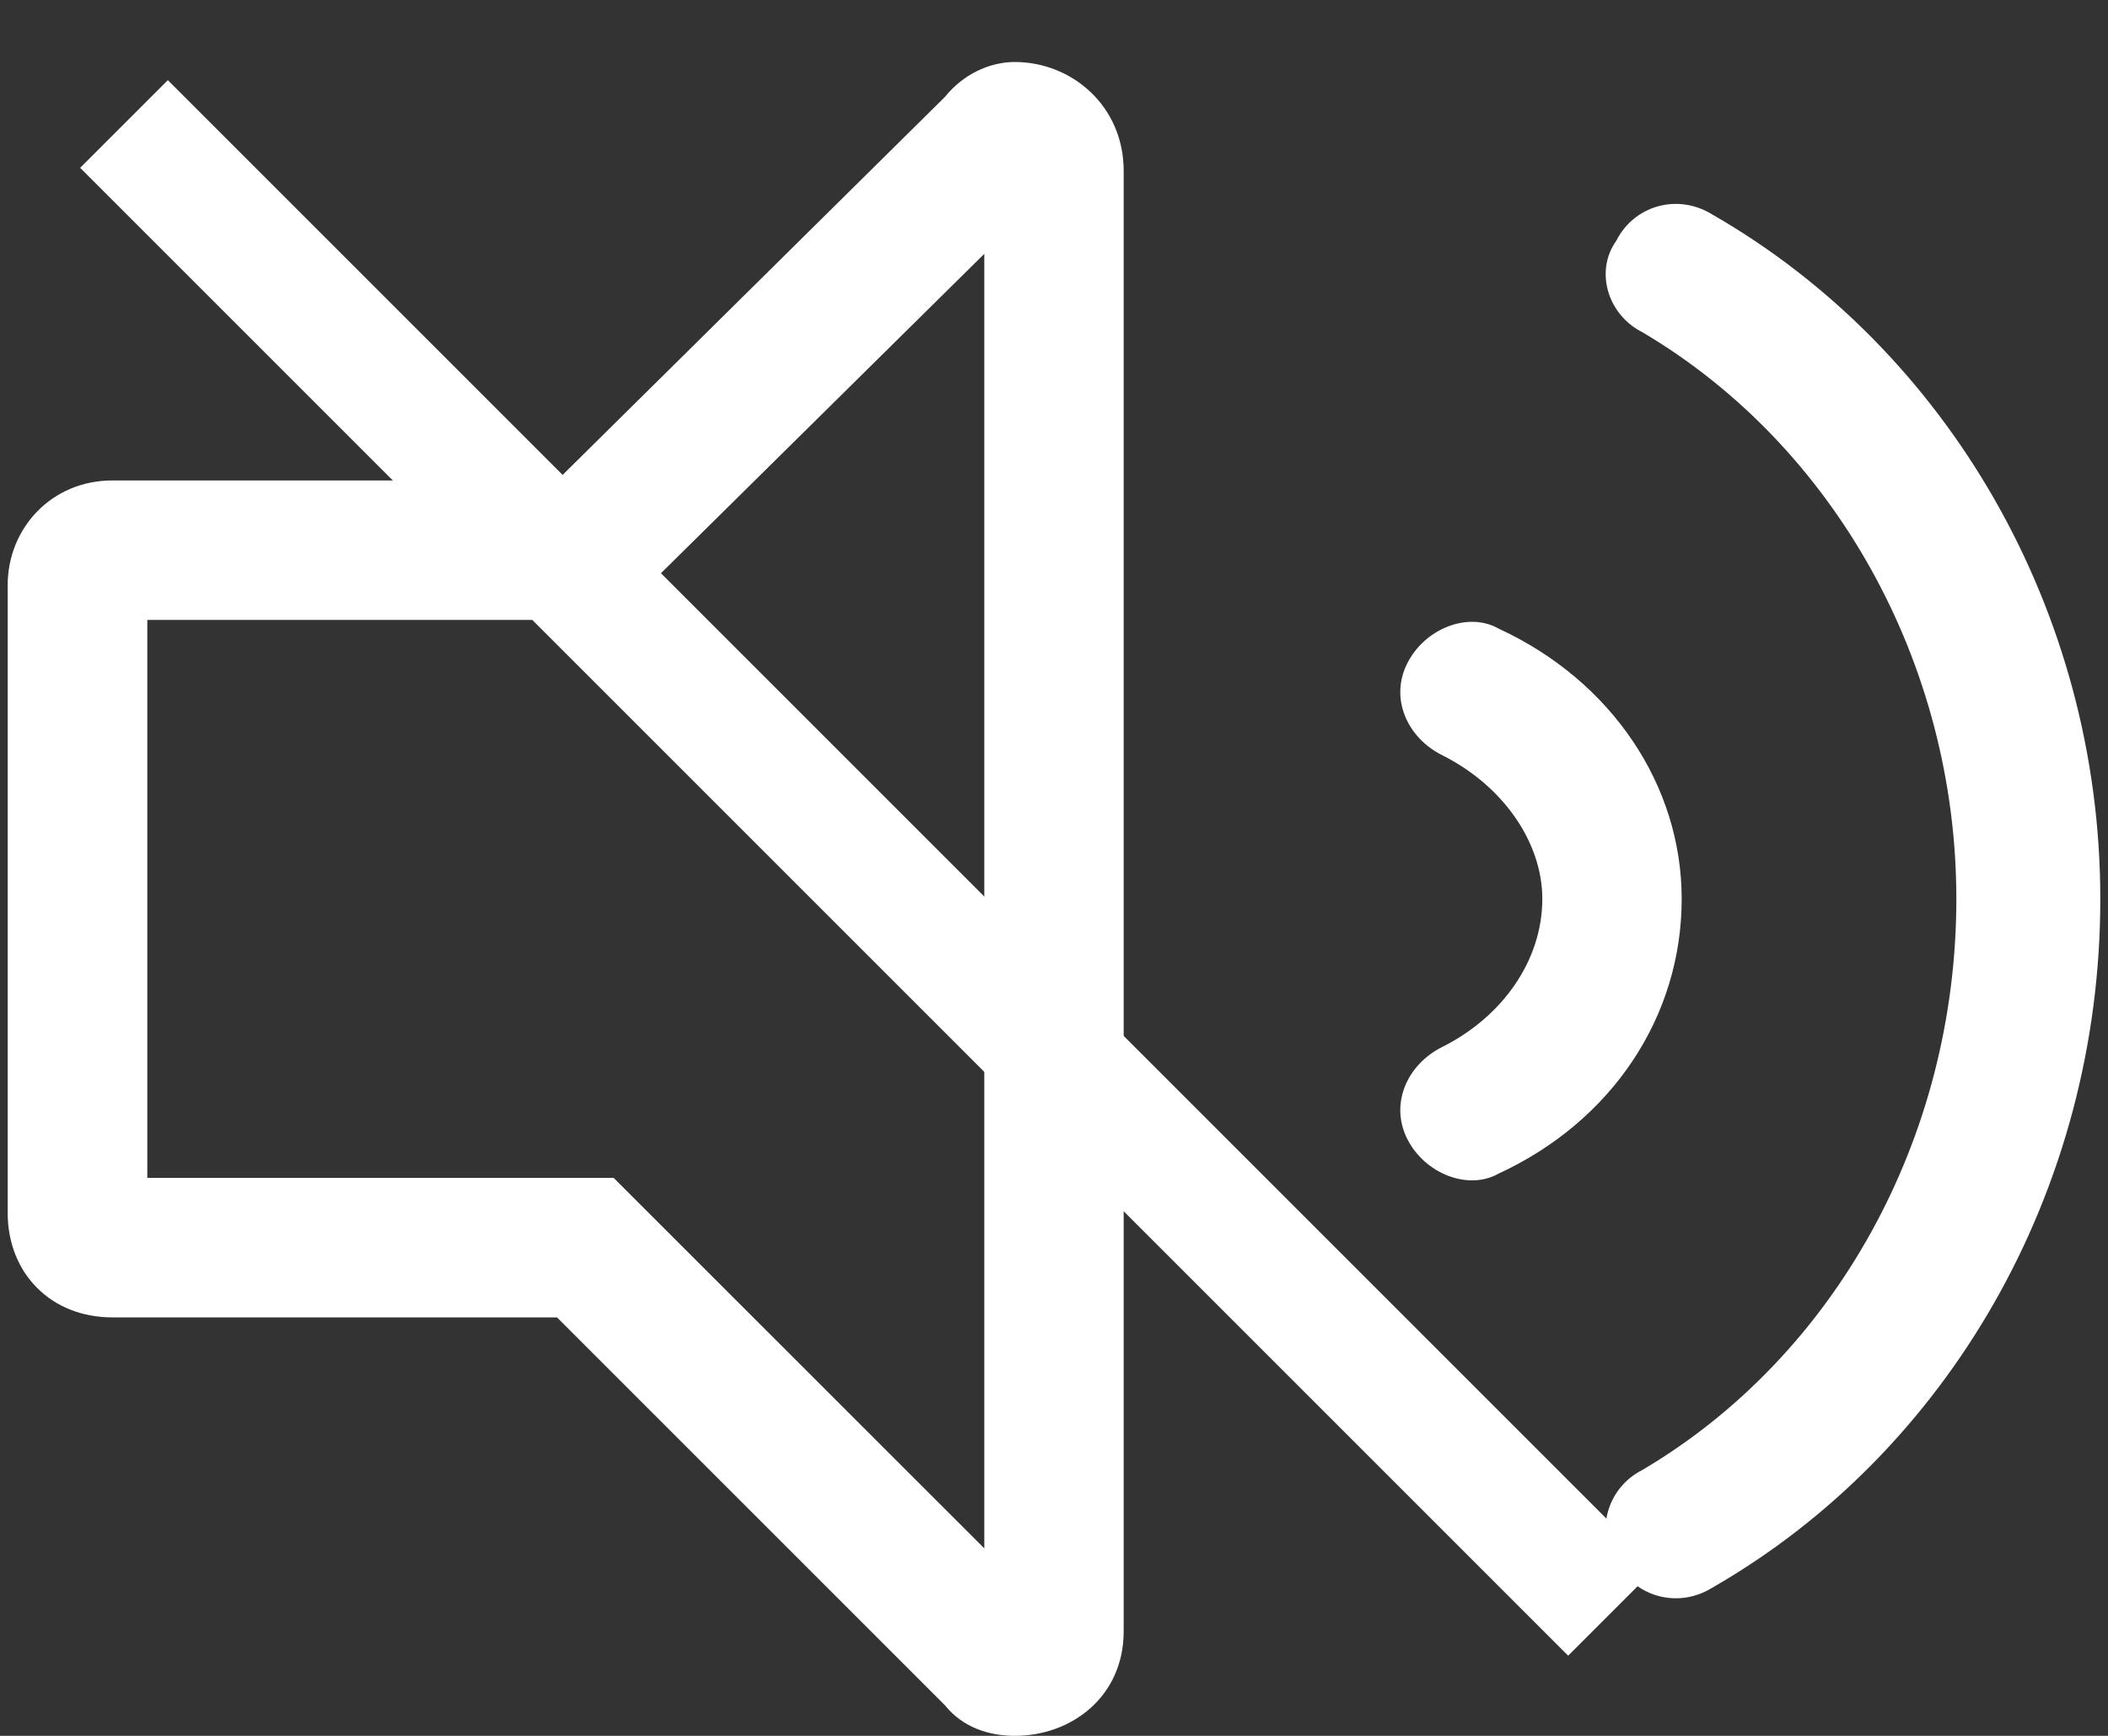 <svg width="17" height="14" viewBox="0 0 17 14" fill="none" xmlns="http://www.w3.org/2000/svg">
<rect x="0" y="0" width="17" height="14" fill="#333333" stroke="none"/>
<path id="base" d="M8.184 0.5C7.973 0.5 7.762 0.605 7.621 0.781L4.492 3.875H0.906C0.414 3.875 0.062 4.262 0.062 4.719V9.781C0.062 10.273 0.414 10.625 0.906 10.625H4.492L7.621 13.754C7.762 13.93 7.973 14 8.184 14C8.641 14 9.062 13.684 9.062 13.156V1.379C9.062 0.852 8.641 0.5 8.184 0.5Z
M7.938 12.488L4.949 9.5H1.188V5H4.949L7.938 2.047V12.488Z" fill="white"/>
<g id="volLines">
    <path id="mid" d="M12.086 5.07C11.84 4.93 11.488 5.07 11.348 5.352C11.207 5.633 11.348 5.949 11.629 6.09C12.121 6.336 12.438 6.793 12.438 7.25C12.438 7.742 12.121 8.199 11.629 8.445C11.348 8.586 11.207 8.902 11.348 9.184C11.488 9.465 11.84 9.605 12.086 9.465C13 9.043 13.562 8.199 13.562 7.25C13.562 6.336 13 5.492 12.086 5.07Z" fill="white"/>
    <path id="max" d="M16.938 7.25C16.938 4.93 15.707 2.82 13.809 1.73C13.527 1.555 13.176 1.66 13.035 1.941C12.859 2.188 12.965 2.539 13.246 2.68C14.793 3.594 15.777 5.352 15.777 7.25C15.777 9.184 14.793 10.941 13.246 11.855C12.965 11.996 12.859 12.348 13.035 12.594C13.176 12.875 13.527 12.98 13.809 12.805C15.707 11.715 16.938 9.605 16.938 7.25Z" fill="white"/>
</g>
<g id="remoteMutedLines" style="display:none;">
    <path id="remoteS1" d="M11 4L16 10Z" stroke="#ff0000"></path>
    <path id="remoteS2" d="M11 10L16 4Z" stroke="#ff0000"></path>
</g>
<line id="mute" x1="1" y1="1" x2="13" y2="13" stroke="white"/>
<rect id="button" x="-1" y="-1" fill="white" fill-opacity="0" height="16" width="19" z-index="-1" />
</svg>
